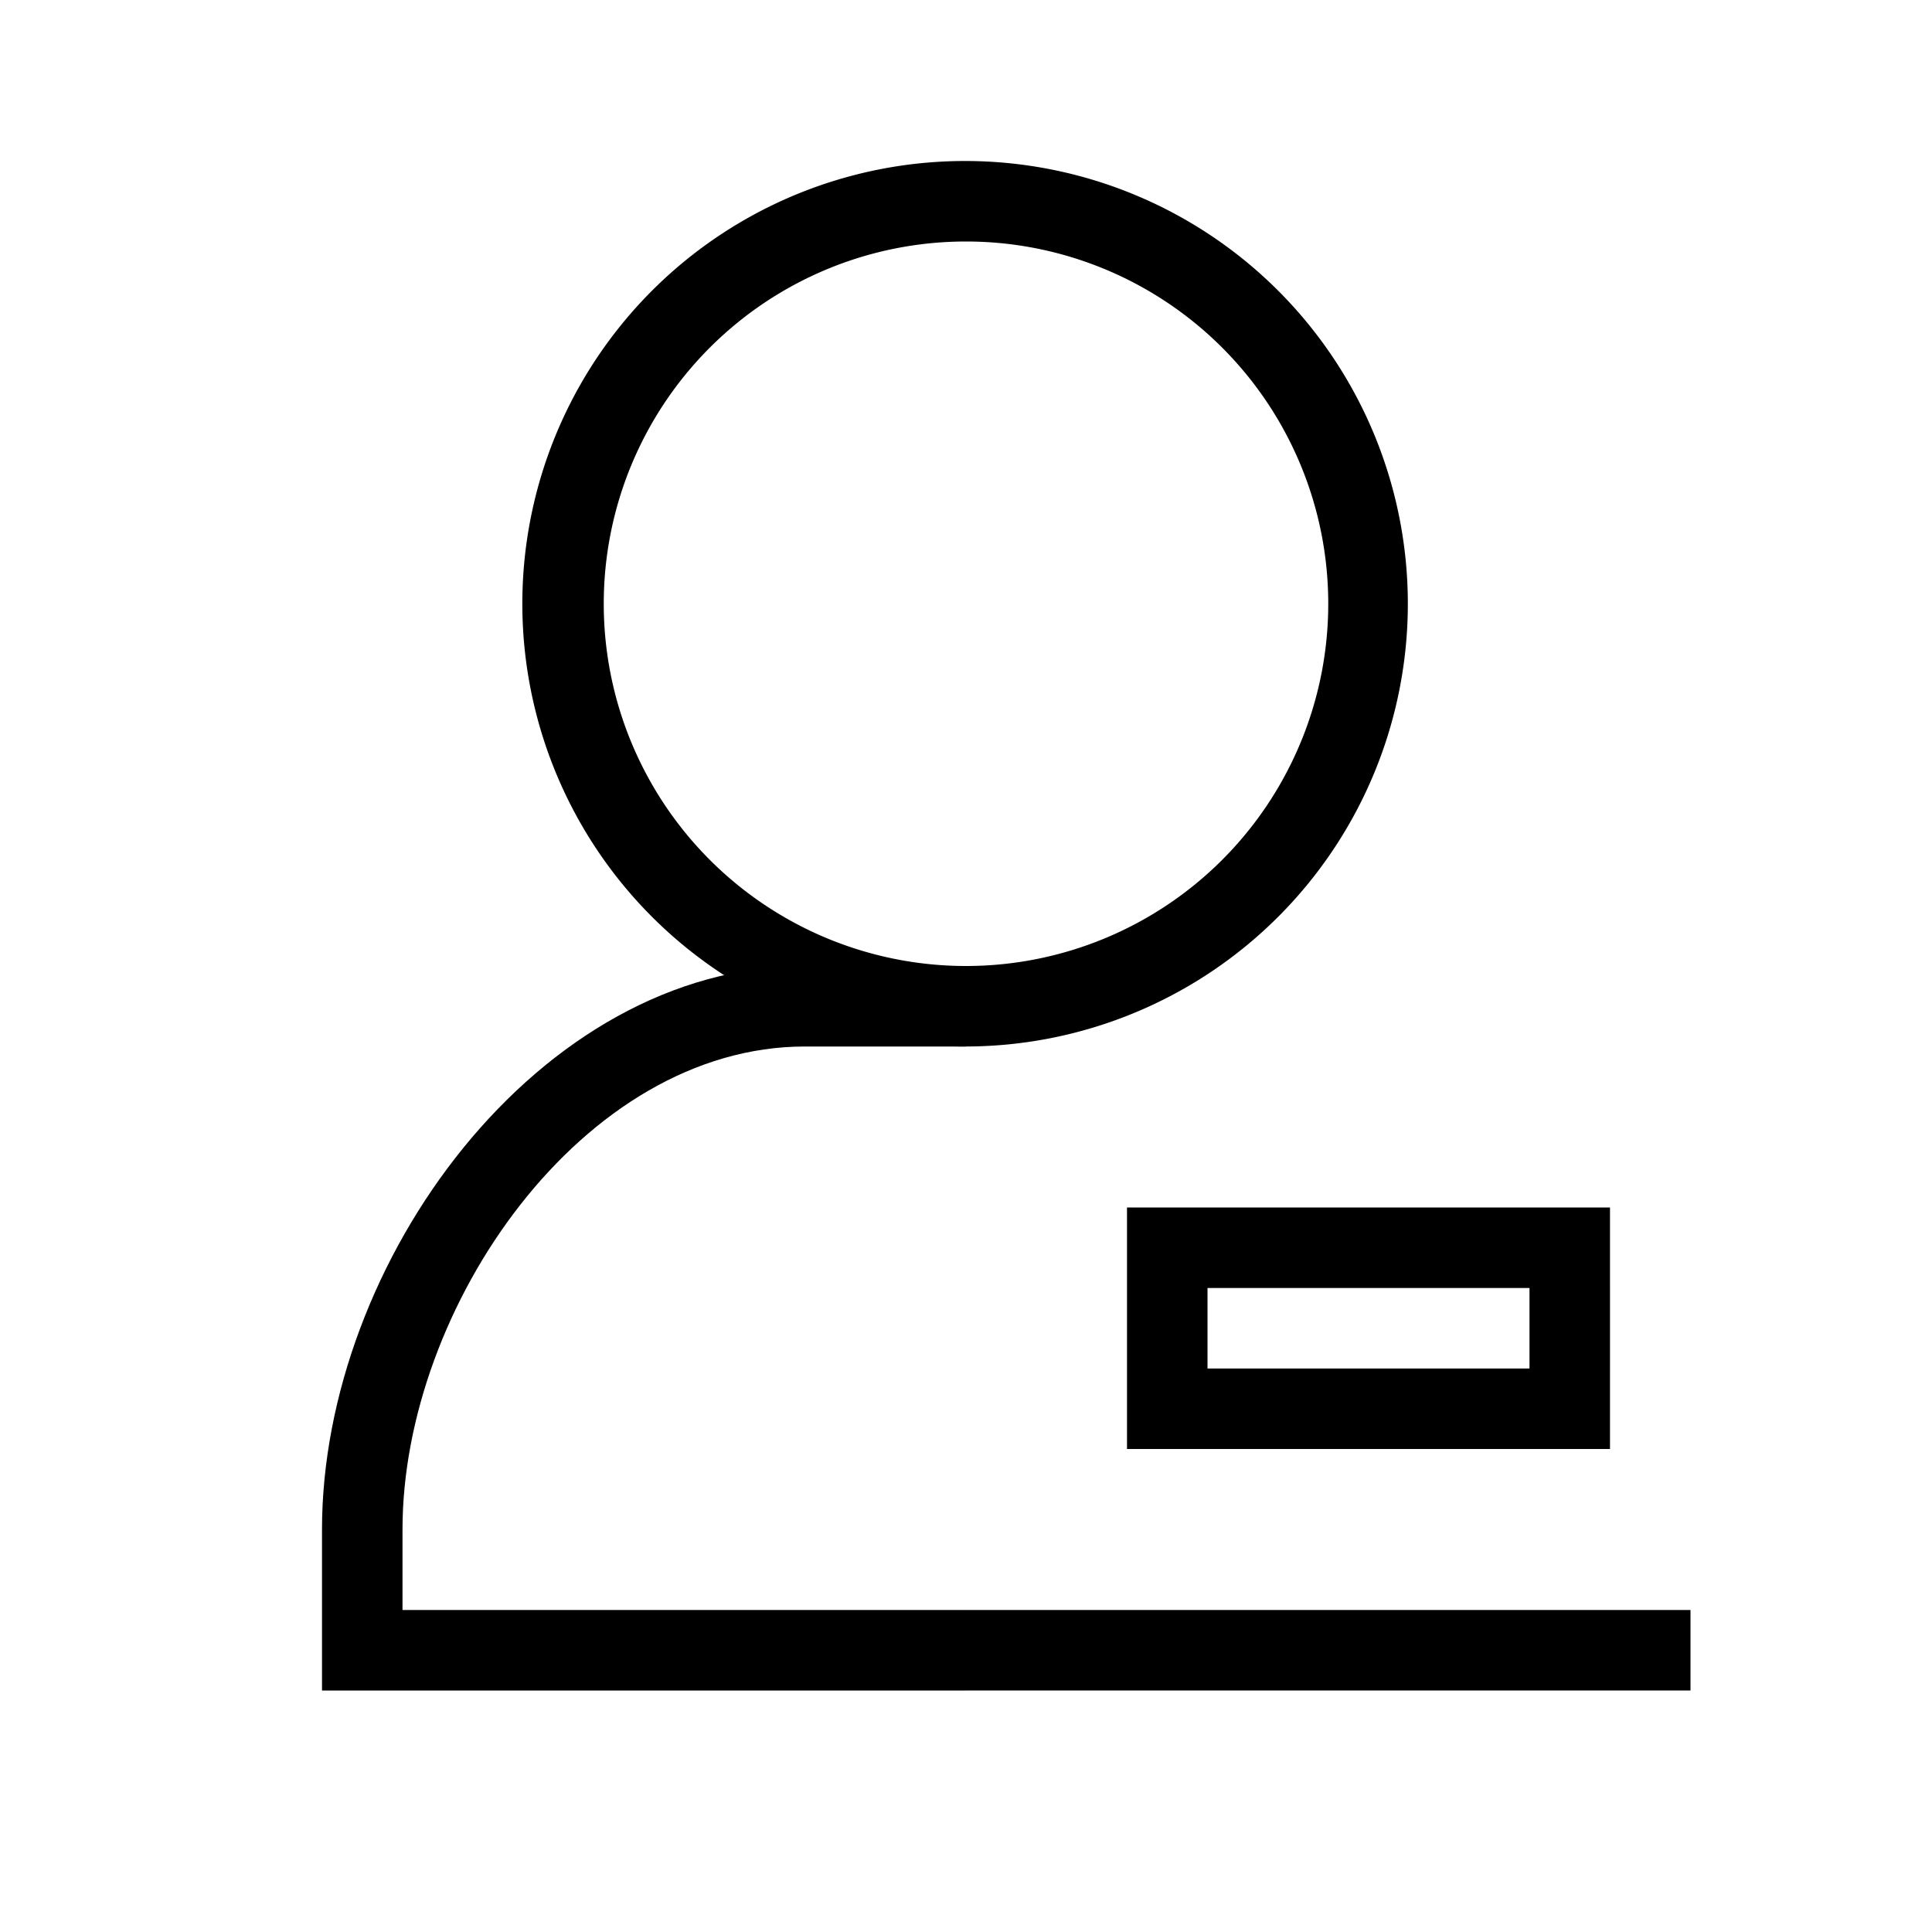 <svg t="1696831995220" class="icon" viewBox="0 0 1024 1024" version="1.1" xmlns="http://www.w3.org/2000/svg" p-id="67408" width="128" height="128"><path d="M512 554.667a234.667 234.667 0 1 1 0-469.333 234.667 234.667 0 0 1 0 469.333z m0-42.667a192 192 0 1 0 0-384 192 192 0 0 0 0 384z"  p-id="67409"></path><path d="M512 554.667h-85.333c-117.803 0-213.333 138.197-213.333 256v42.667h298.667v42.667H170.667v-85.333c0-141.397 114.603-298.667 256-298.667h85.333v42.667z"  p-id="67410"></path><path d="M597.333 640h256v42.667h-256zM597.333 682.667h42.667v42.667h-42.667zM810.667 682.667h42.667v42.667h-42.667zM597.333 725.333h256v42.667h-256zM512 853.333h384v42.667h-384z"  p-id="67411"></path></svg>